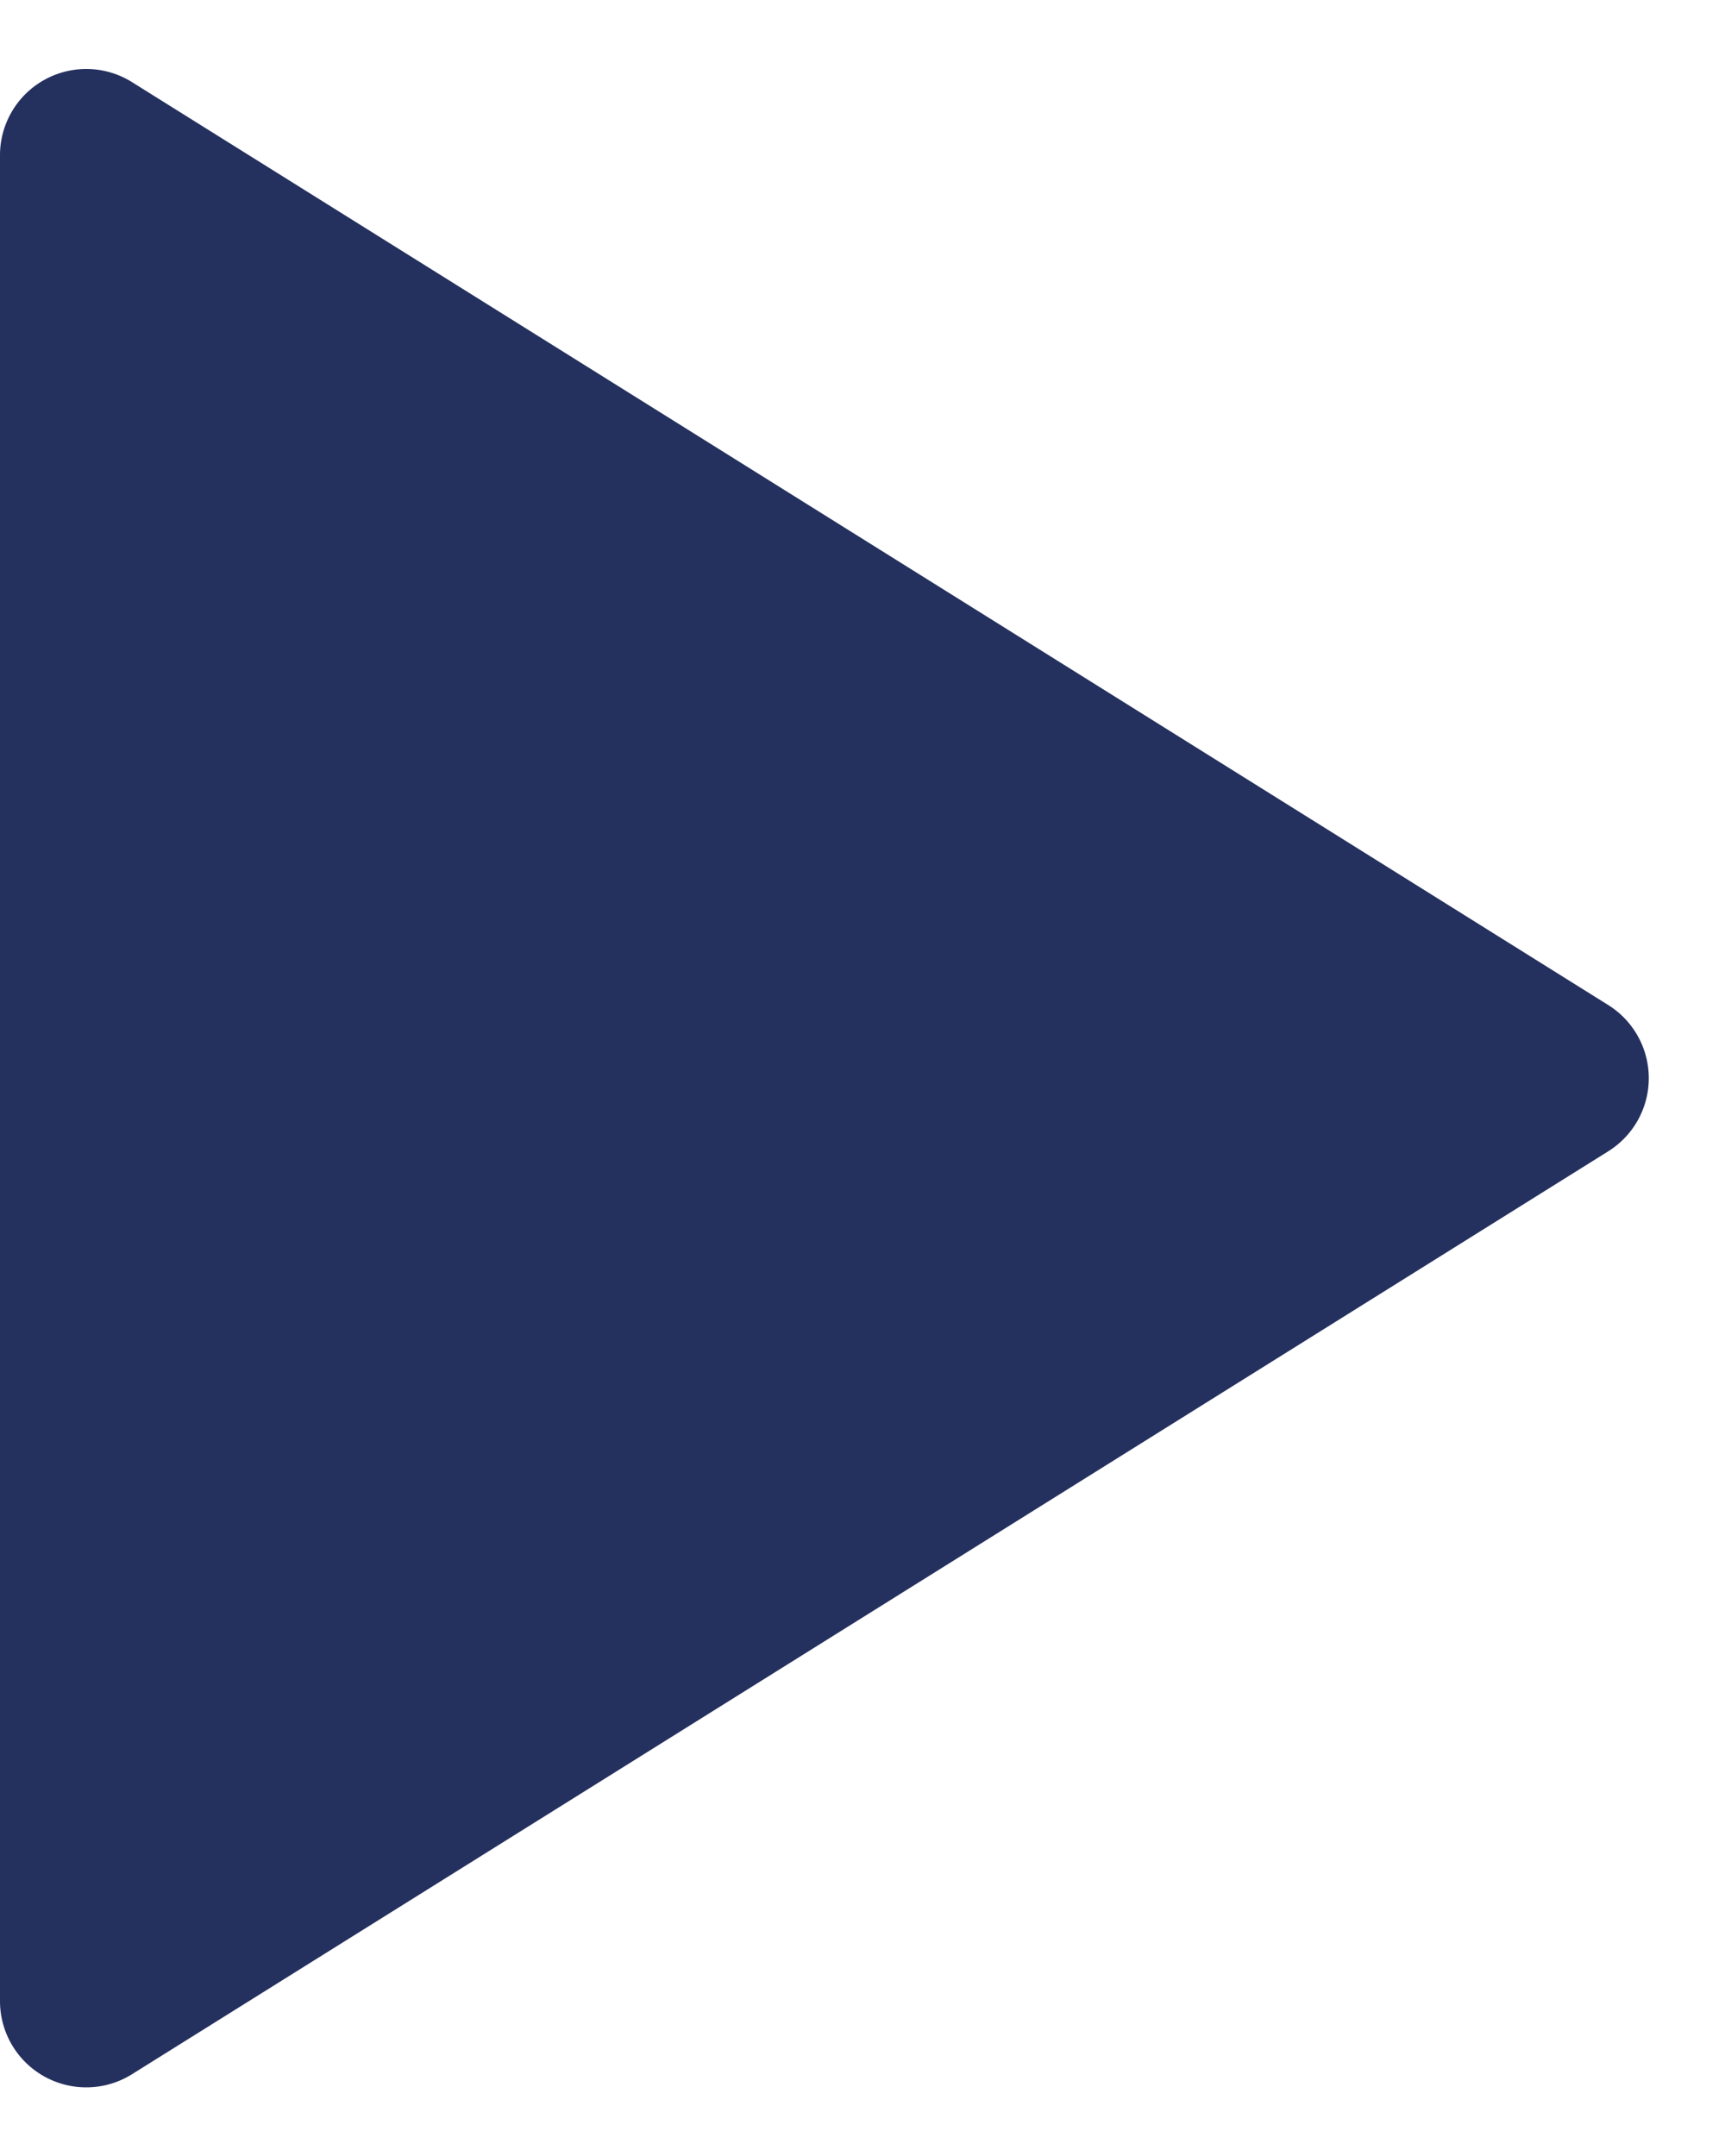 <svg xmlns="http://www.w3.org/2000/svg" width="20" height="25" viewBox="0 0 20 25"><path d="M11.652,1.357a1,1,0,0,1,1.7,0l10.7,17.113A1,1,0,0,1,23.2,20H1.8a1,1,0,0,1-.848-1.53Z" transform="translate(20) rotate(90)" fill="#24305e"/></svg>